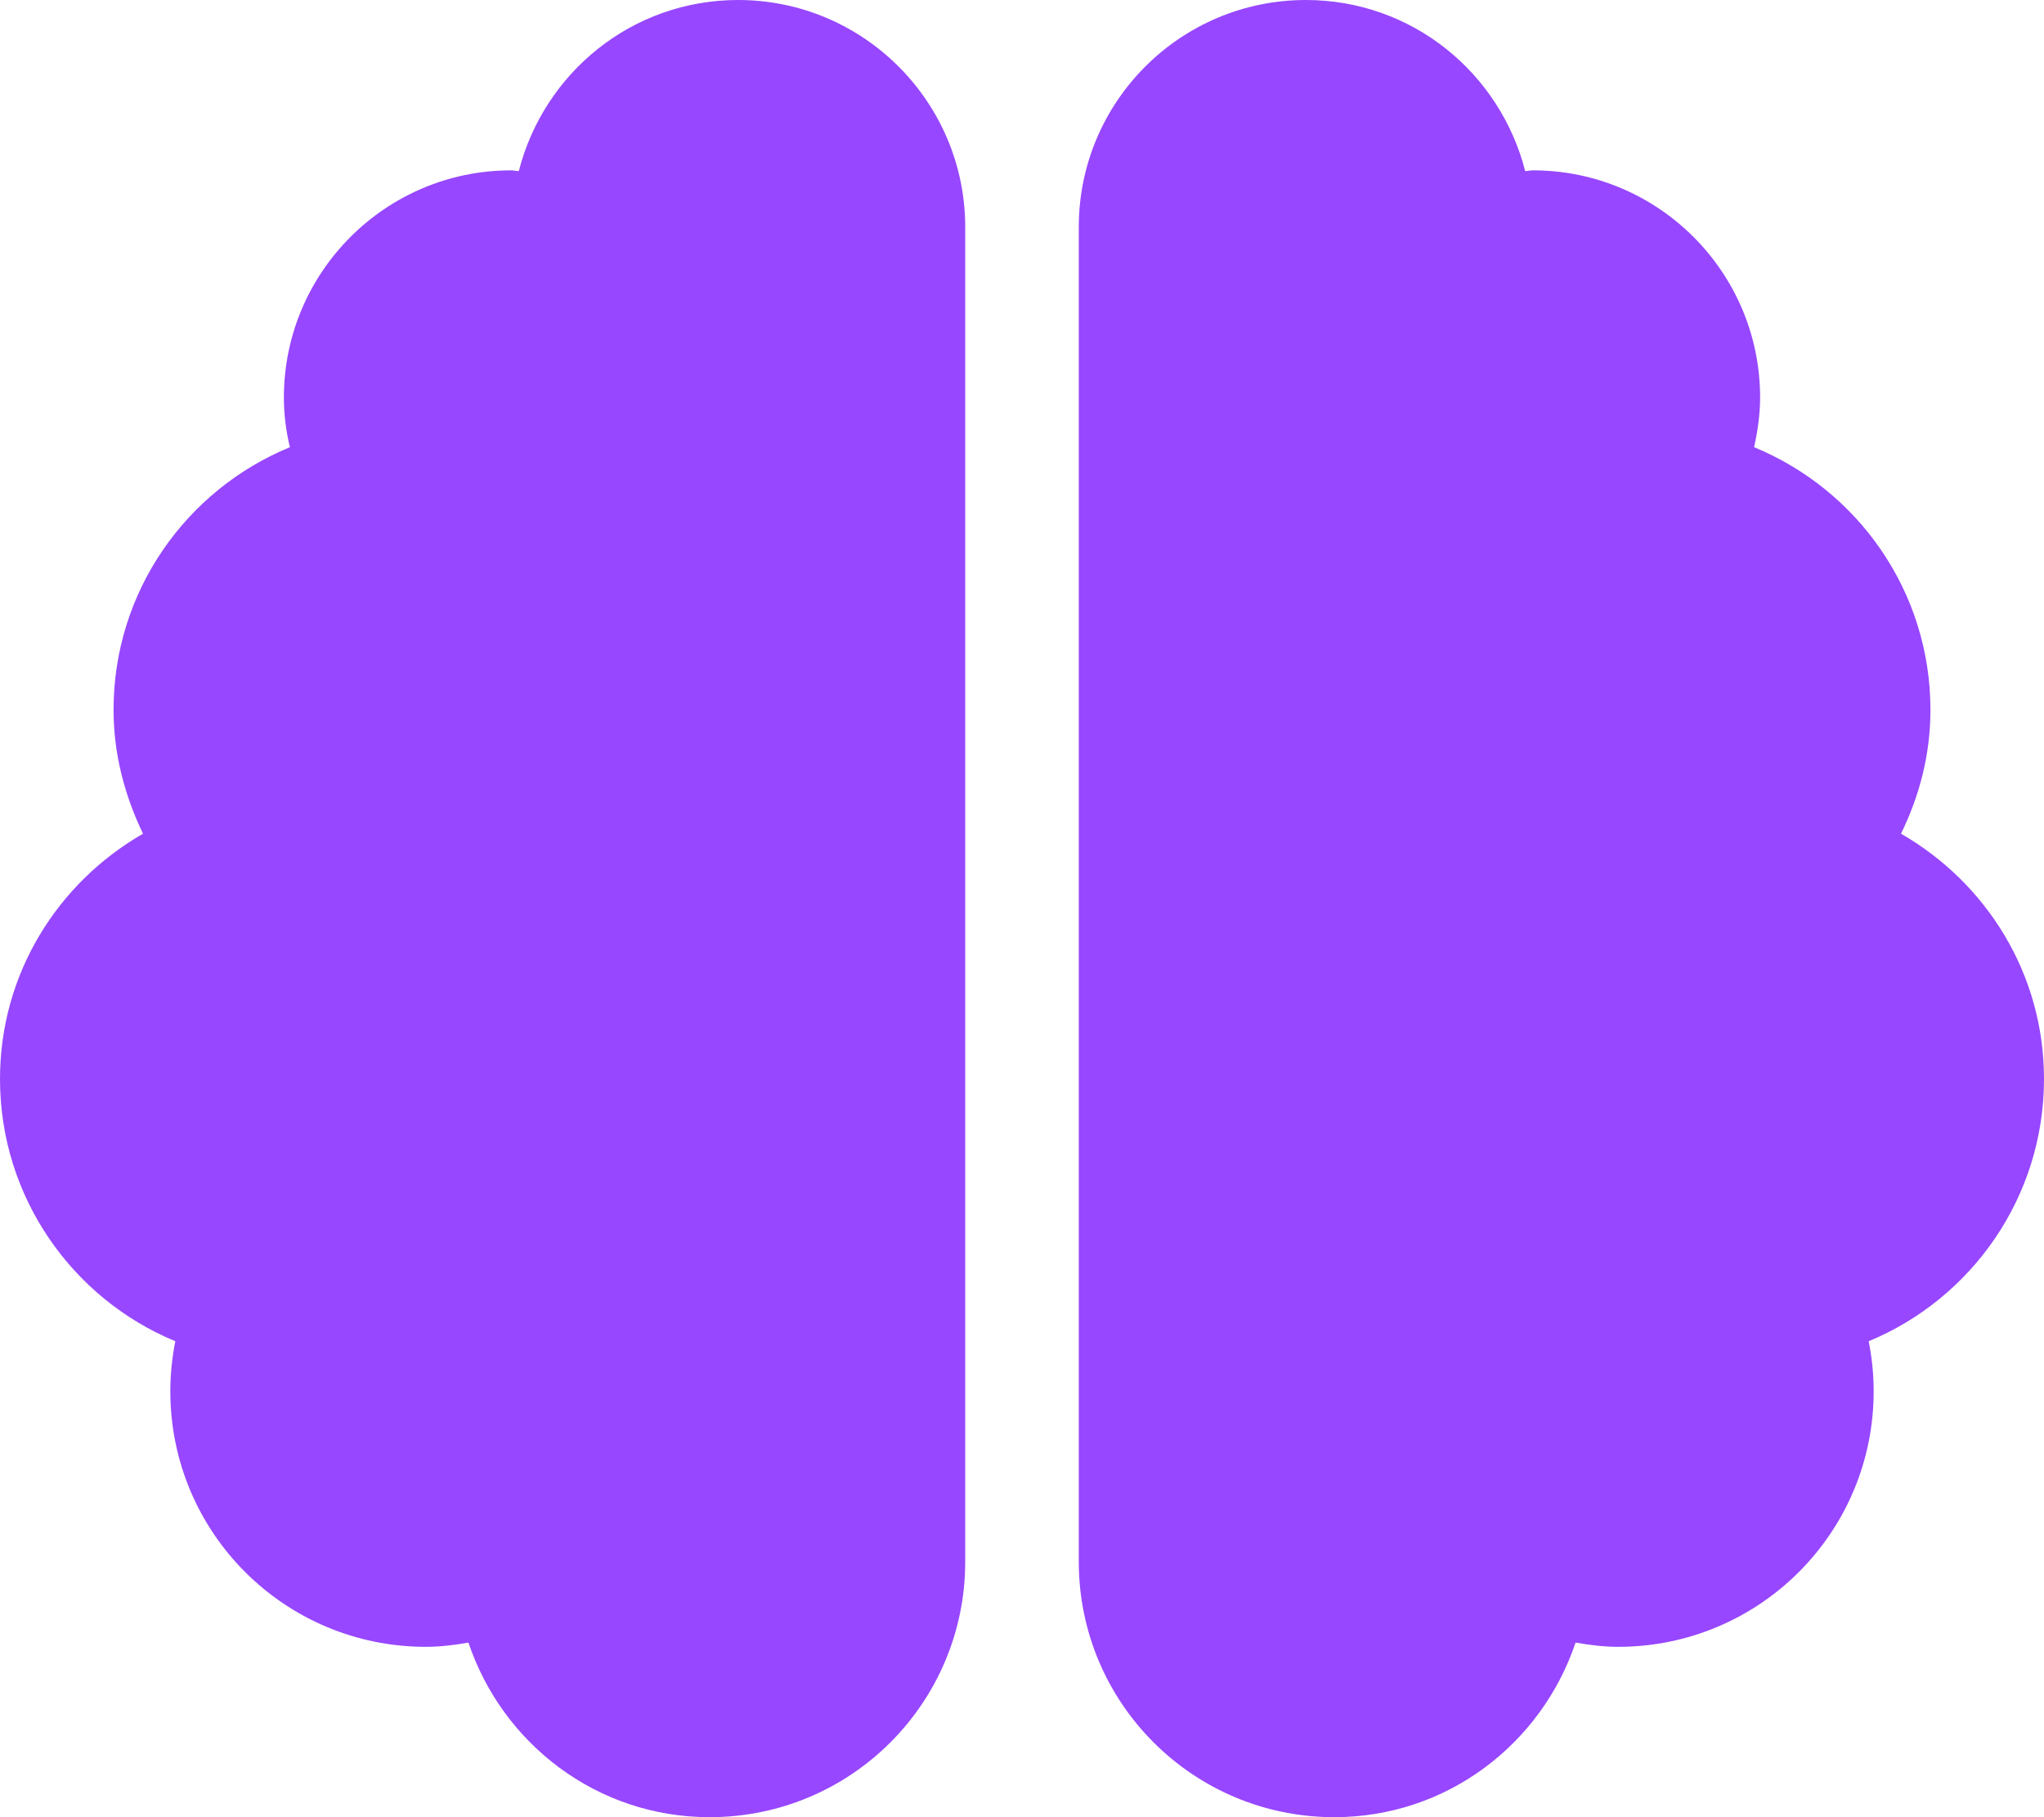 <svg width="324" height="288" viewBox="0 0 324 288" fill="none" xmlns="http://www.w3.org/2000/svg">
<g clip-path="url(#clip0_70_5)">
<path d="M117 0C100.181 0 86.231 11.531 82.237 27.113C81.787 27.113 81.45 27 81 27C61.144 27 45 43.144 45 63C45 65.7 45.337 68.344 45.956 70.875C29.531 77.625 18 93.713 18 112.5C18 119.588 19.8 126.169 22.669 132.131C9.169 139.894 0 154.294 0 171C0 189.731 11.475 205.819 27.788 212.569C27.281 215.156 27 217.8 27 220.5C27 242.887 45.112 261 67.5 261C69.806 261 72.056 260.719 74.25 260.325C79.65 276.356 94.612 288 112.5 288C134.887 288 153 269.887 153 247.5V36C153 16.144 136.856 0 117 0ZM324 171C324 154.294 314.831 139.894 301.331 132.131C304.256 126.169 306 119.588 306 112.5C306 93.713 294.469 77.625 278.044 70.875C278.606 68.344 279 65.7 279 63C279 43.144 262.856 27 243 27C242.55 27 242.156 27.113 241.762 27.113C237.769 11.531 223.819 0 207 0C187.144 0 171 16.087 171 36V247.5C171 269.887 189.113 288 211.5 288C229.387 288 244.35 276.356 249.75 260.325C251.944 260.719 254.194 261 256.5 261C278.887 261 297 242.887 297 220.5C297 217.8 296.719 215.156 296.212 212.569C312.525 205.819 324 189.731 324 171Z" fill="#9747FF"/>
</g>
<defs>
<clipPath id="clip0_70_5">
<rect width="324" height="288" fill="white"/>
</clipPath>
</defs>
</svg>
